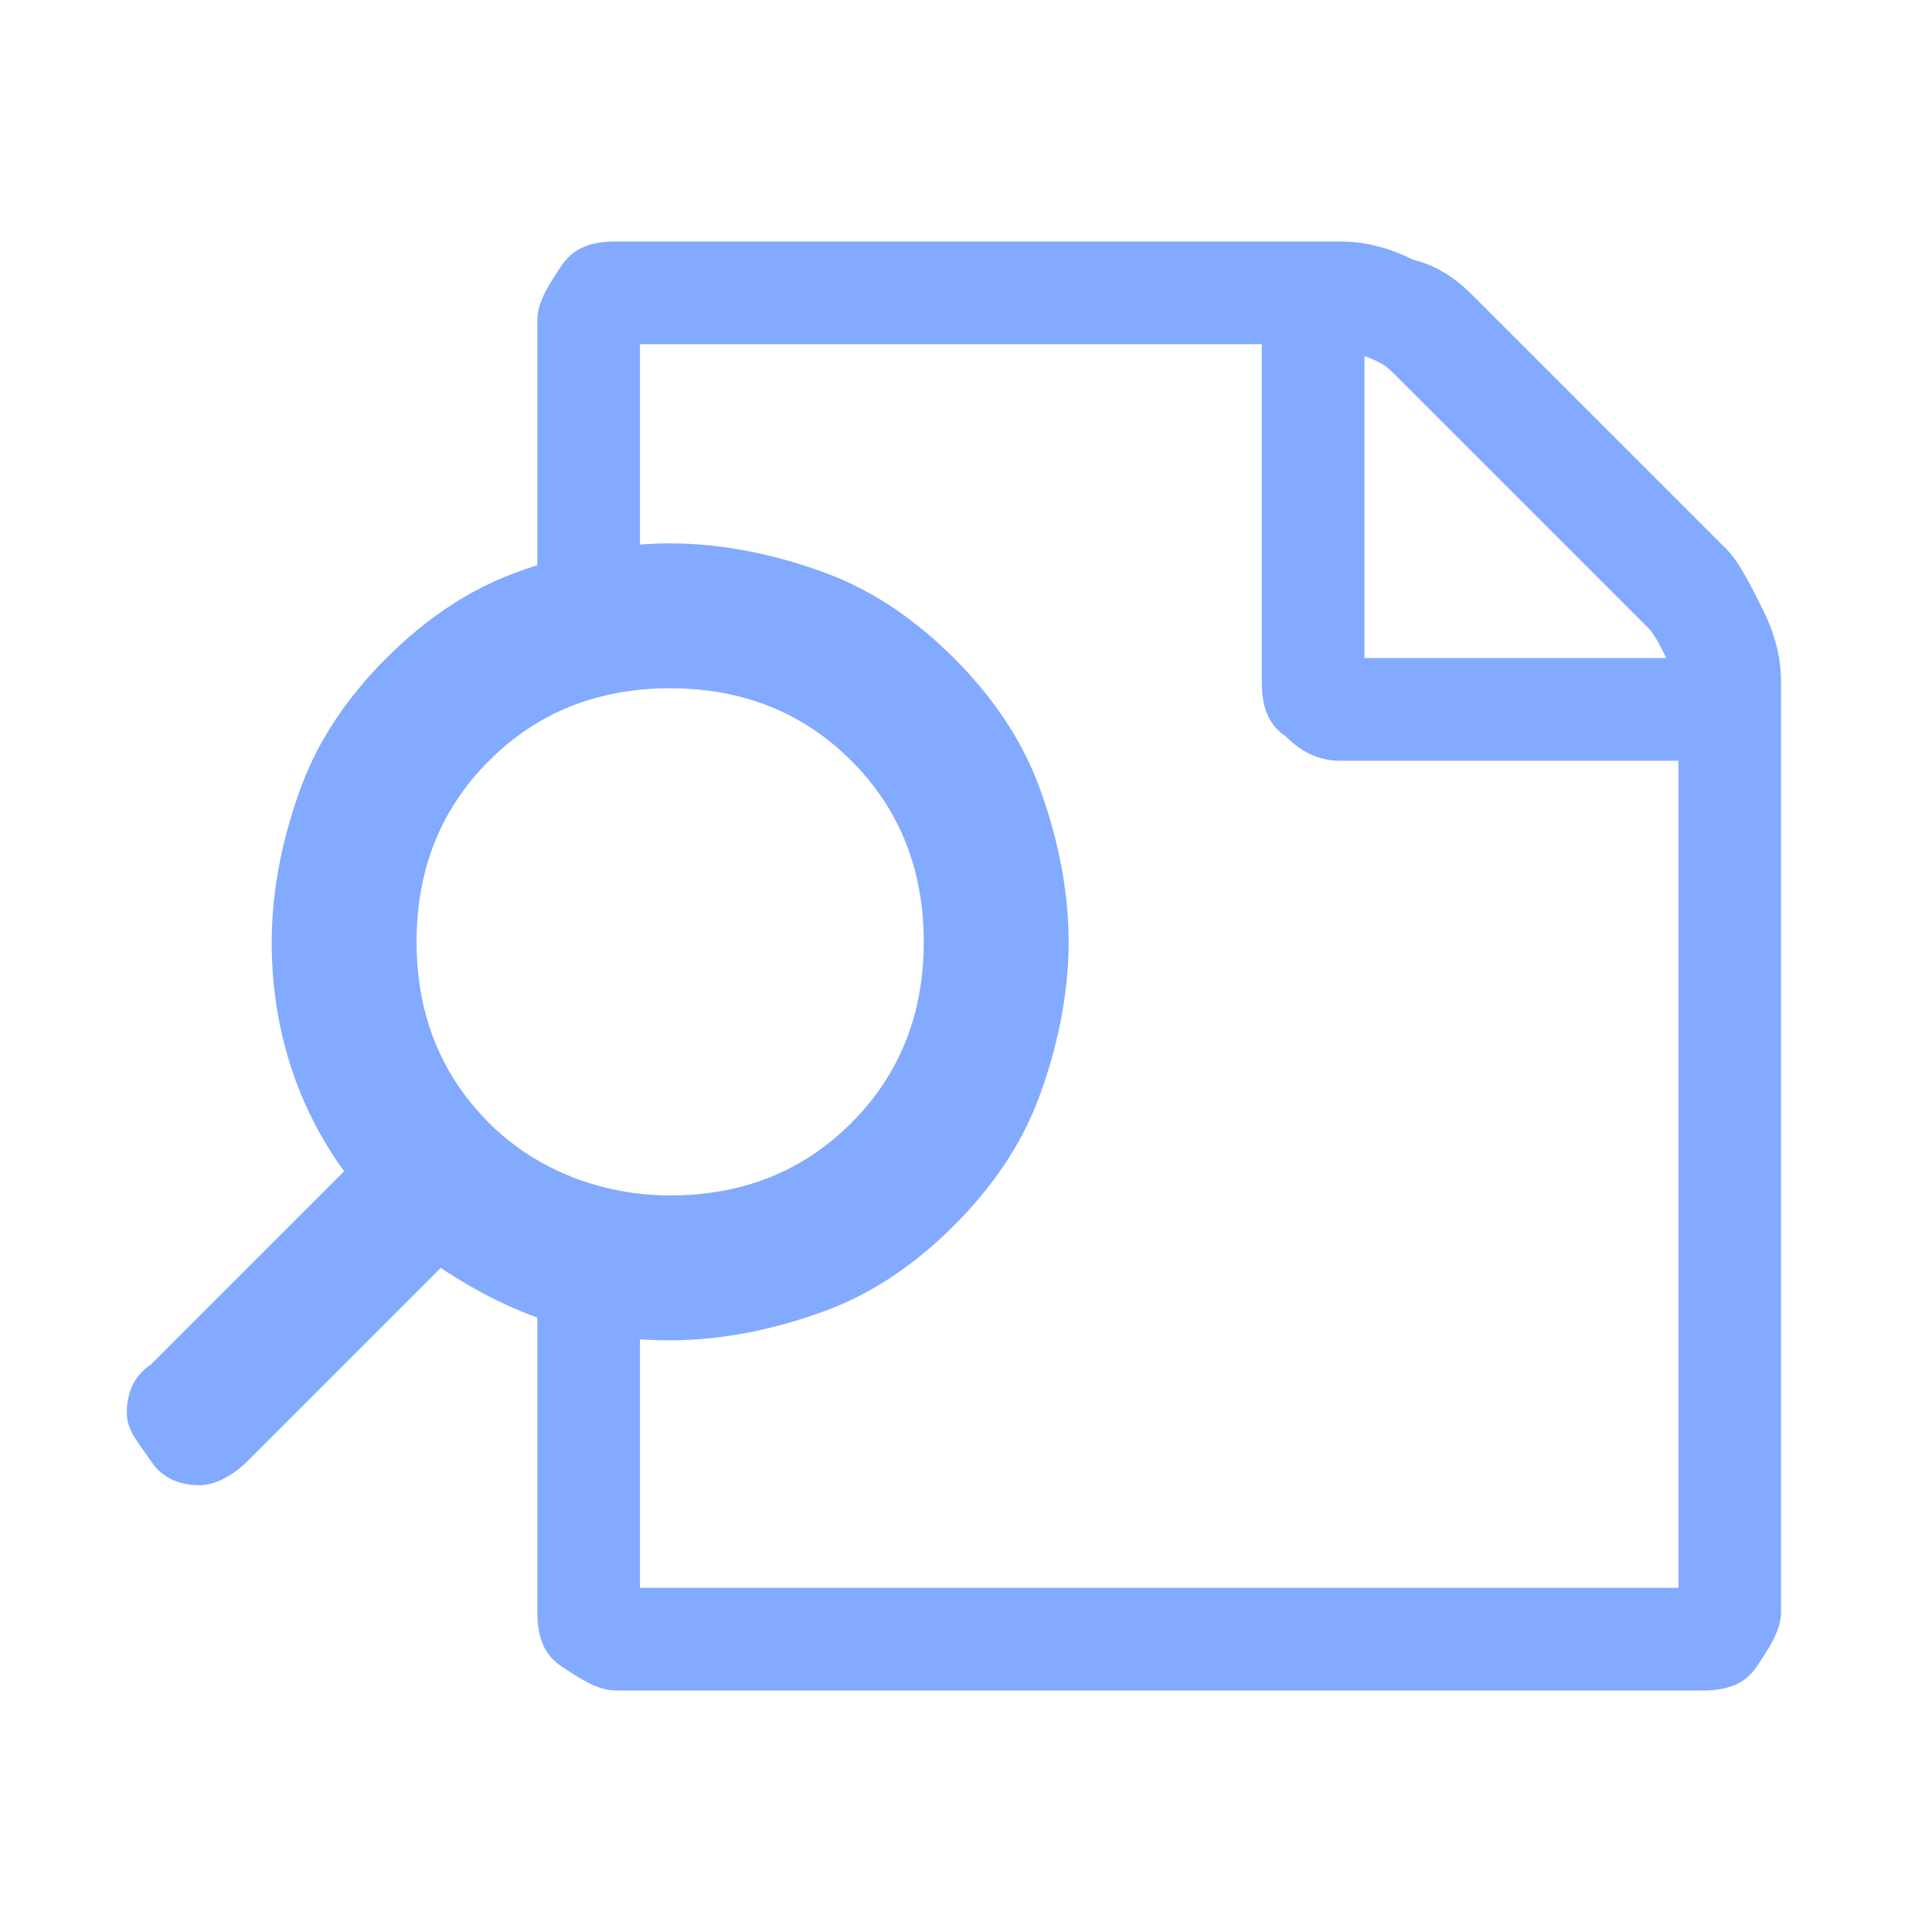 <?xml version="1.0" encoding="UTF-8" standalone="no"?>
<svg
   xmlns:dc="http://purl.org/dc/elements/1.1/"
   xmlns:cc="http://creativecommons.org/ns#"
   xmlns:rdf="http://www.w3.org/1999/02/22-rdf-syntax-ns#"
   xmlns:svg="http://www.w3.org/2000/svg"
   xmlns="http://www.w3.org/2000/svg"
   xmlns:sodipodi="http://sodipodi.sourceforge.net/DTD/sodipodi-0.dtd"
   xmlns:inkscape="http://www.inkscape.org/namespaces/inkscape"
   inkscape:version="1.0 (4035a4fb49, 2020-05-01)"
   viewBox="984 984 32 32"
   version="1.1"
   id="svg496"
   sodipodi:docname="document-edit-verify.svg">
  <defs
     id="defs500" />
  <sodipodi:namedview
     inkscape:document-rotation="0"
     inkscape:current-layer="svg496"
     inkscape:cy="16"
     inkscape:cx="16"
     inkscape:zoom="34.072848"
     showgrid="false"
     id="namedview498"
     inkscape:window-height="480"
     inkscape:window-width="640"
     inkscape:pageshadow="2"
     inkscape:pageopacity="0"
     guidetolerance="10"
     gridtolerance="10"
     objecttolerance="10"
     borderopacity="1"
     bordercolor="#666666"
     pagecolor="#ffffff" />
  <path
     id="path490"
     d="M1013.2 994.1c-.2-.4-.4-.8-.6-1l-4.2-4.2c-.3-.3-.6-.5-1-.6-.4-.2-.8-.3-1.2-.3h-12c-.4 0-.7.1-.9.4-.2.3-.4.6-.4.9v6.2c.5-.3 1.1-.4 1.7-.5v-5.3h10.3v5.6c0 .4.1.7.4.9.3.3.6.4.9.4h5.6v13.7h-17.2v-5.5c-.6-.1-1.2-.2-1.7-.5v6.4c0 .4.1.7.4.9.3.2.6.4.9.4h18c.4 0 .7-.1.9-.4.2-.3.4-.6.4-.9v-15.4c0-.4-.1-.8-.3-1.2zm-6.6.8v-5c.3.1.4.2.5.3l4.2 4.2c.1.1.2.3.3.5h-5z"
     fill="#82aaff" />
  <path
     id="path492"
     d="M-43.8-437.5H2700v2625H-43.8z"
     fill="none" />
  <path
     id="path494"
     d="M986.5 1006.6l3.2-3.2c-.8-1.1-1.2-2.4-1.2-3.8 0-.9.2-1.8.5-2.6s.8-1.5 1.4-2.1 1.3-1.1 2.1-1.4c.8-.3 1.7-.5 2.6-.5s1.8.2 2.6.5 1.5.8 2.1 1.4c.6.6 1.1 1.3 1.4 2.1.3.8.5 1.7.5 2.6s-.2 1.8-.5 2.6-.8 1.5-1.4 2.1c-.6.6-1.3 1.1-2.1 1.4-.8.3-1.7.5-2.6.5-1.4 0-2.6-.4-3.8-1.2l-3.2 3.2c-.2.2-.5.4-.8.4-.3 0-.6-.1-.8-.4s-.4-.5-.4-.8c0-.3.1-.6.4-.8zm8.6-2.8c1.2 0 2.2-.4 3-1.2.8-.8 1.2-1.8 1.2-3s-.4-2.2-1.2-3c-.8-.8-1.8-1.2-3-1.2s-2.2.4-3 1.2-1.2 1.8-1.2 3 .4 2.2 1.2 3 1.9 1.2 3 1.2z"
     fill="#82aaff" />
</svg>
